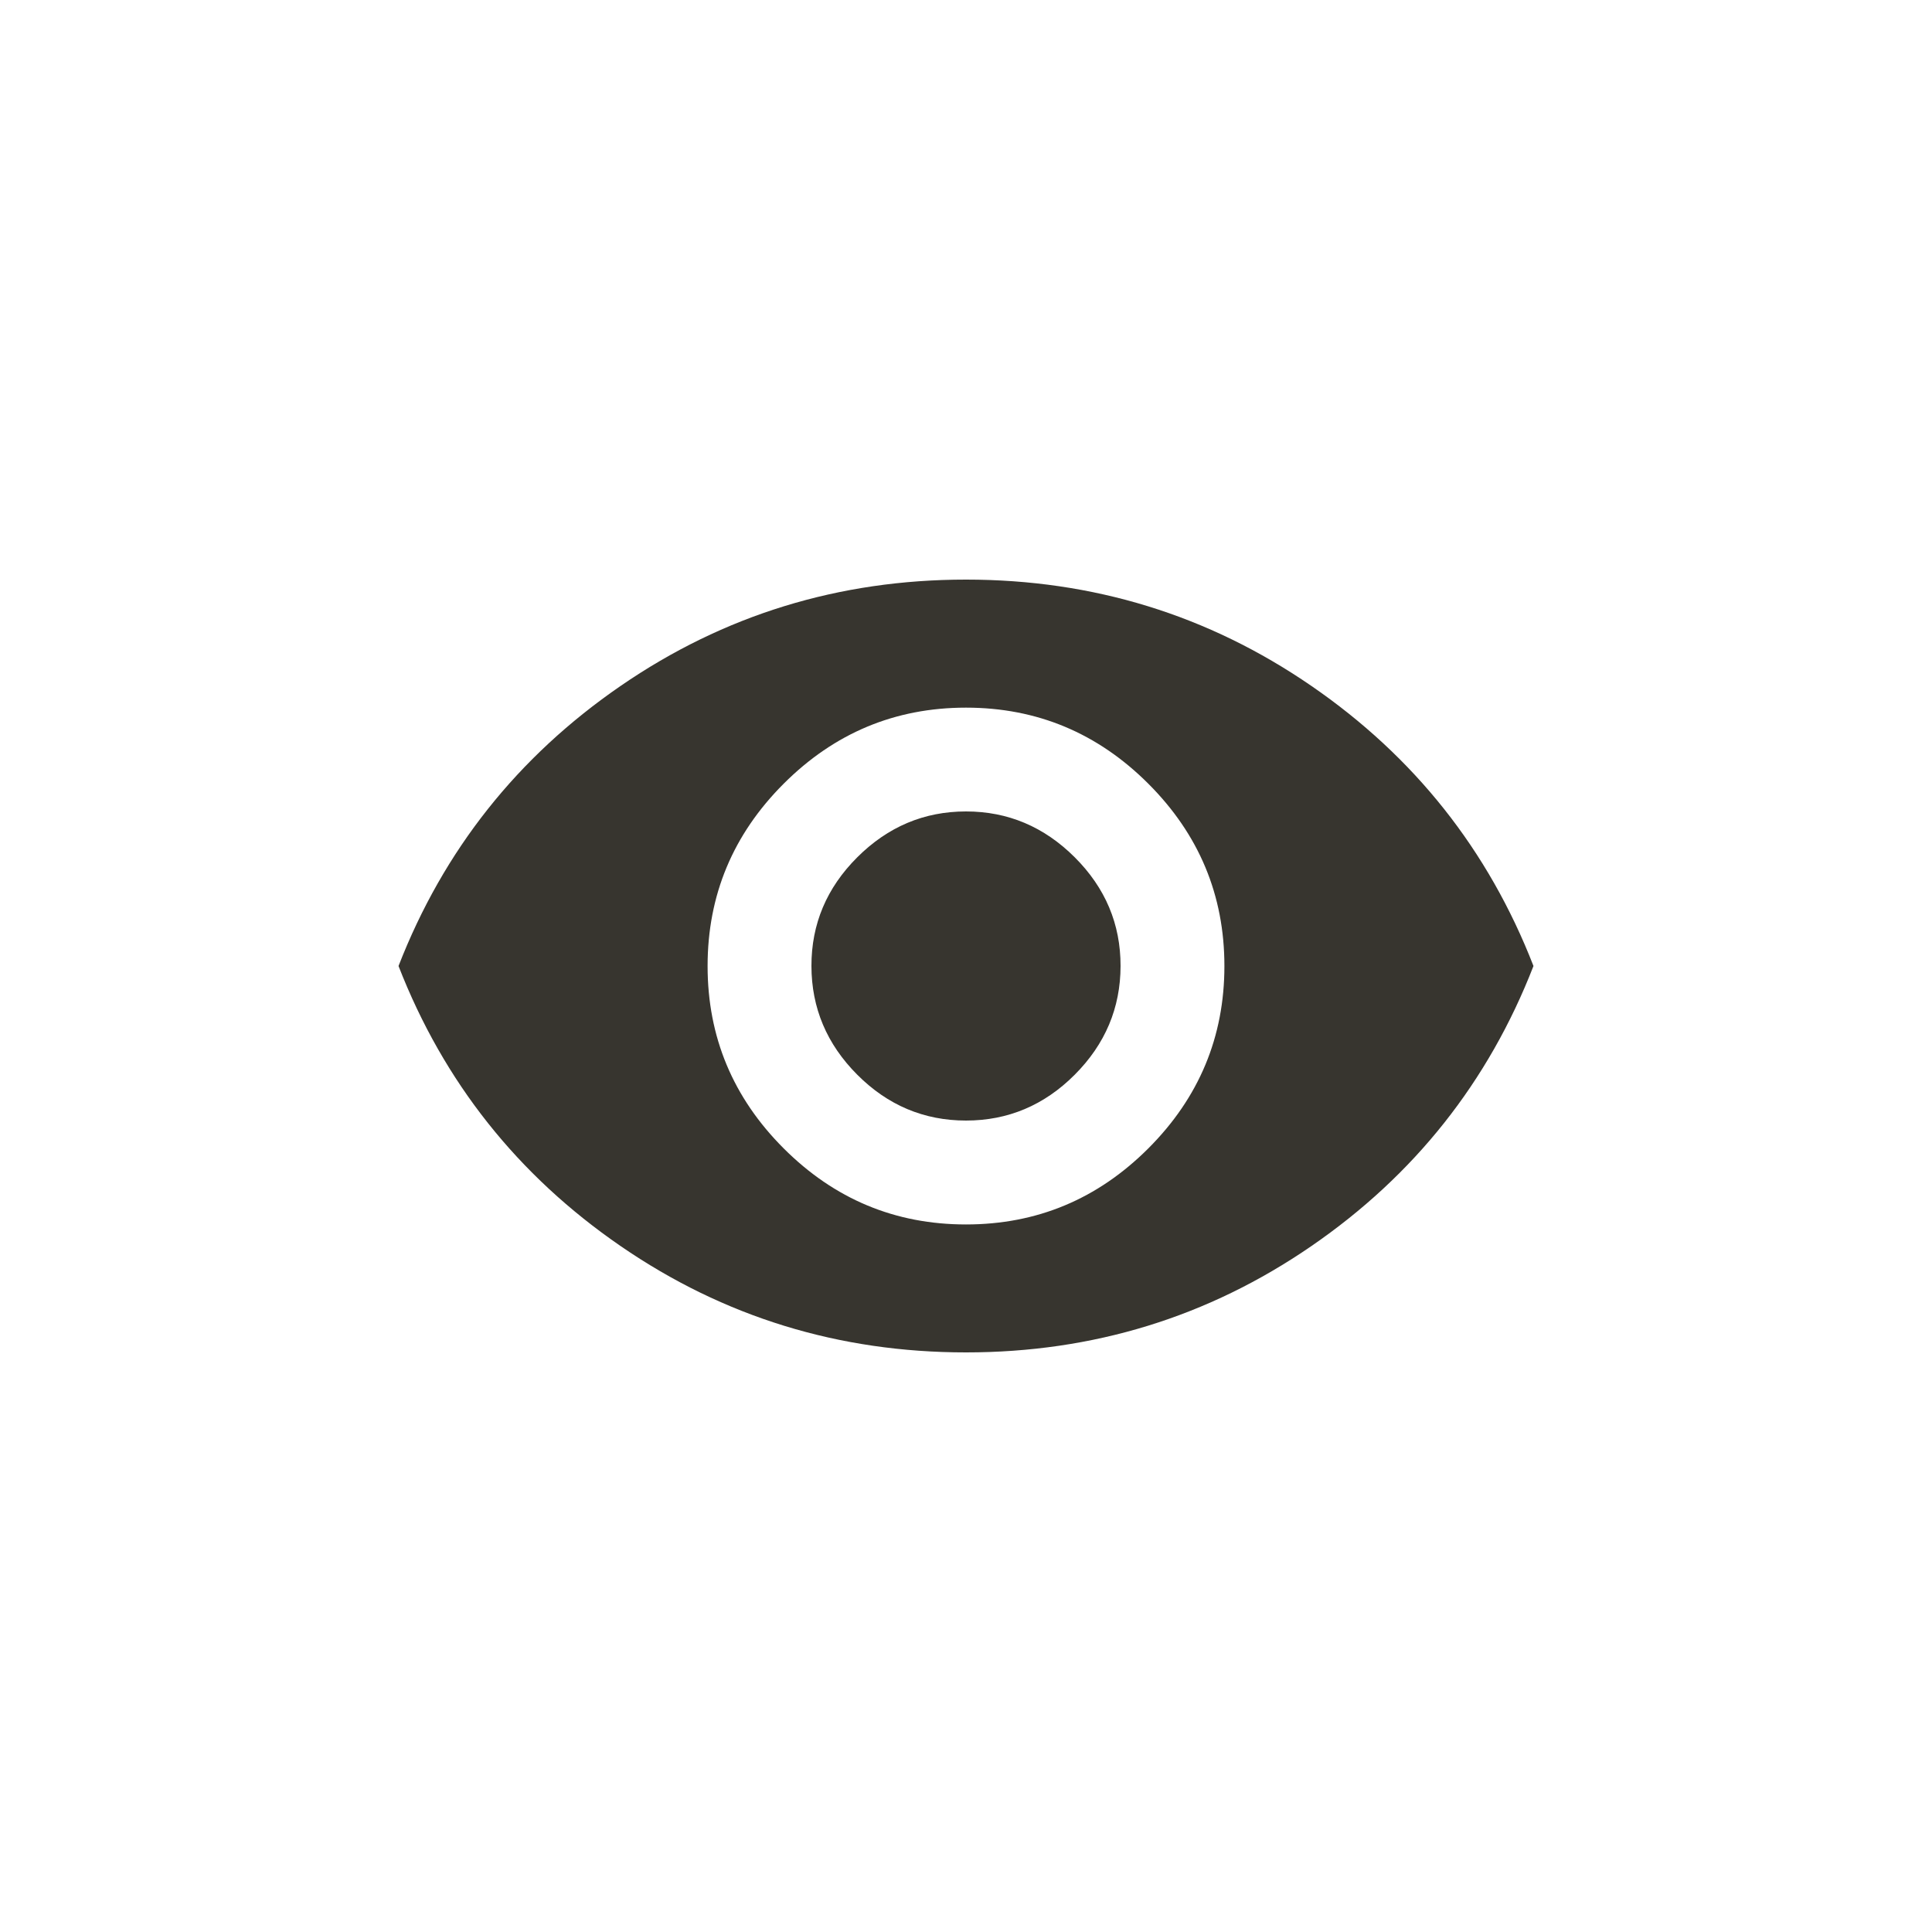 <!-- Generated by IcoMoon.io -->
<svg version="1.1" xmlns="http://www.w3.org/2000/svg" width="40" height="40" viewBox="0 0 40 40">
<title>mt-remove_red_eye</title>
<path fill="#37352f" d="M20 16.8q1.3 0 2.251 0.949t0.949 2.251-0.949 2.251-2.251 0.949-2.251-0.949-0.949-2.251 0.949-2.251 2.251-0.949zM20 25.351q2.2 0 3.775-1.575t1.575-3.775-1.575-3.775-3.775-1.575-3.775 1.575-1.575 3.775 1.575 3.775 3.775 1.575zM20 12q3.949 0 7.149 2.2t4.6 5.8q-1.4 3.6-4.6 5.8t-7.149 2.2-7.149-2.2-4.6-5.8q1.4-3.6 4.6-5.8t7.149-2.2z"></path>
</svg>
